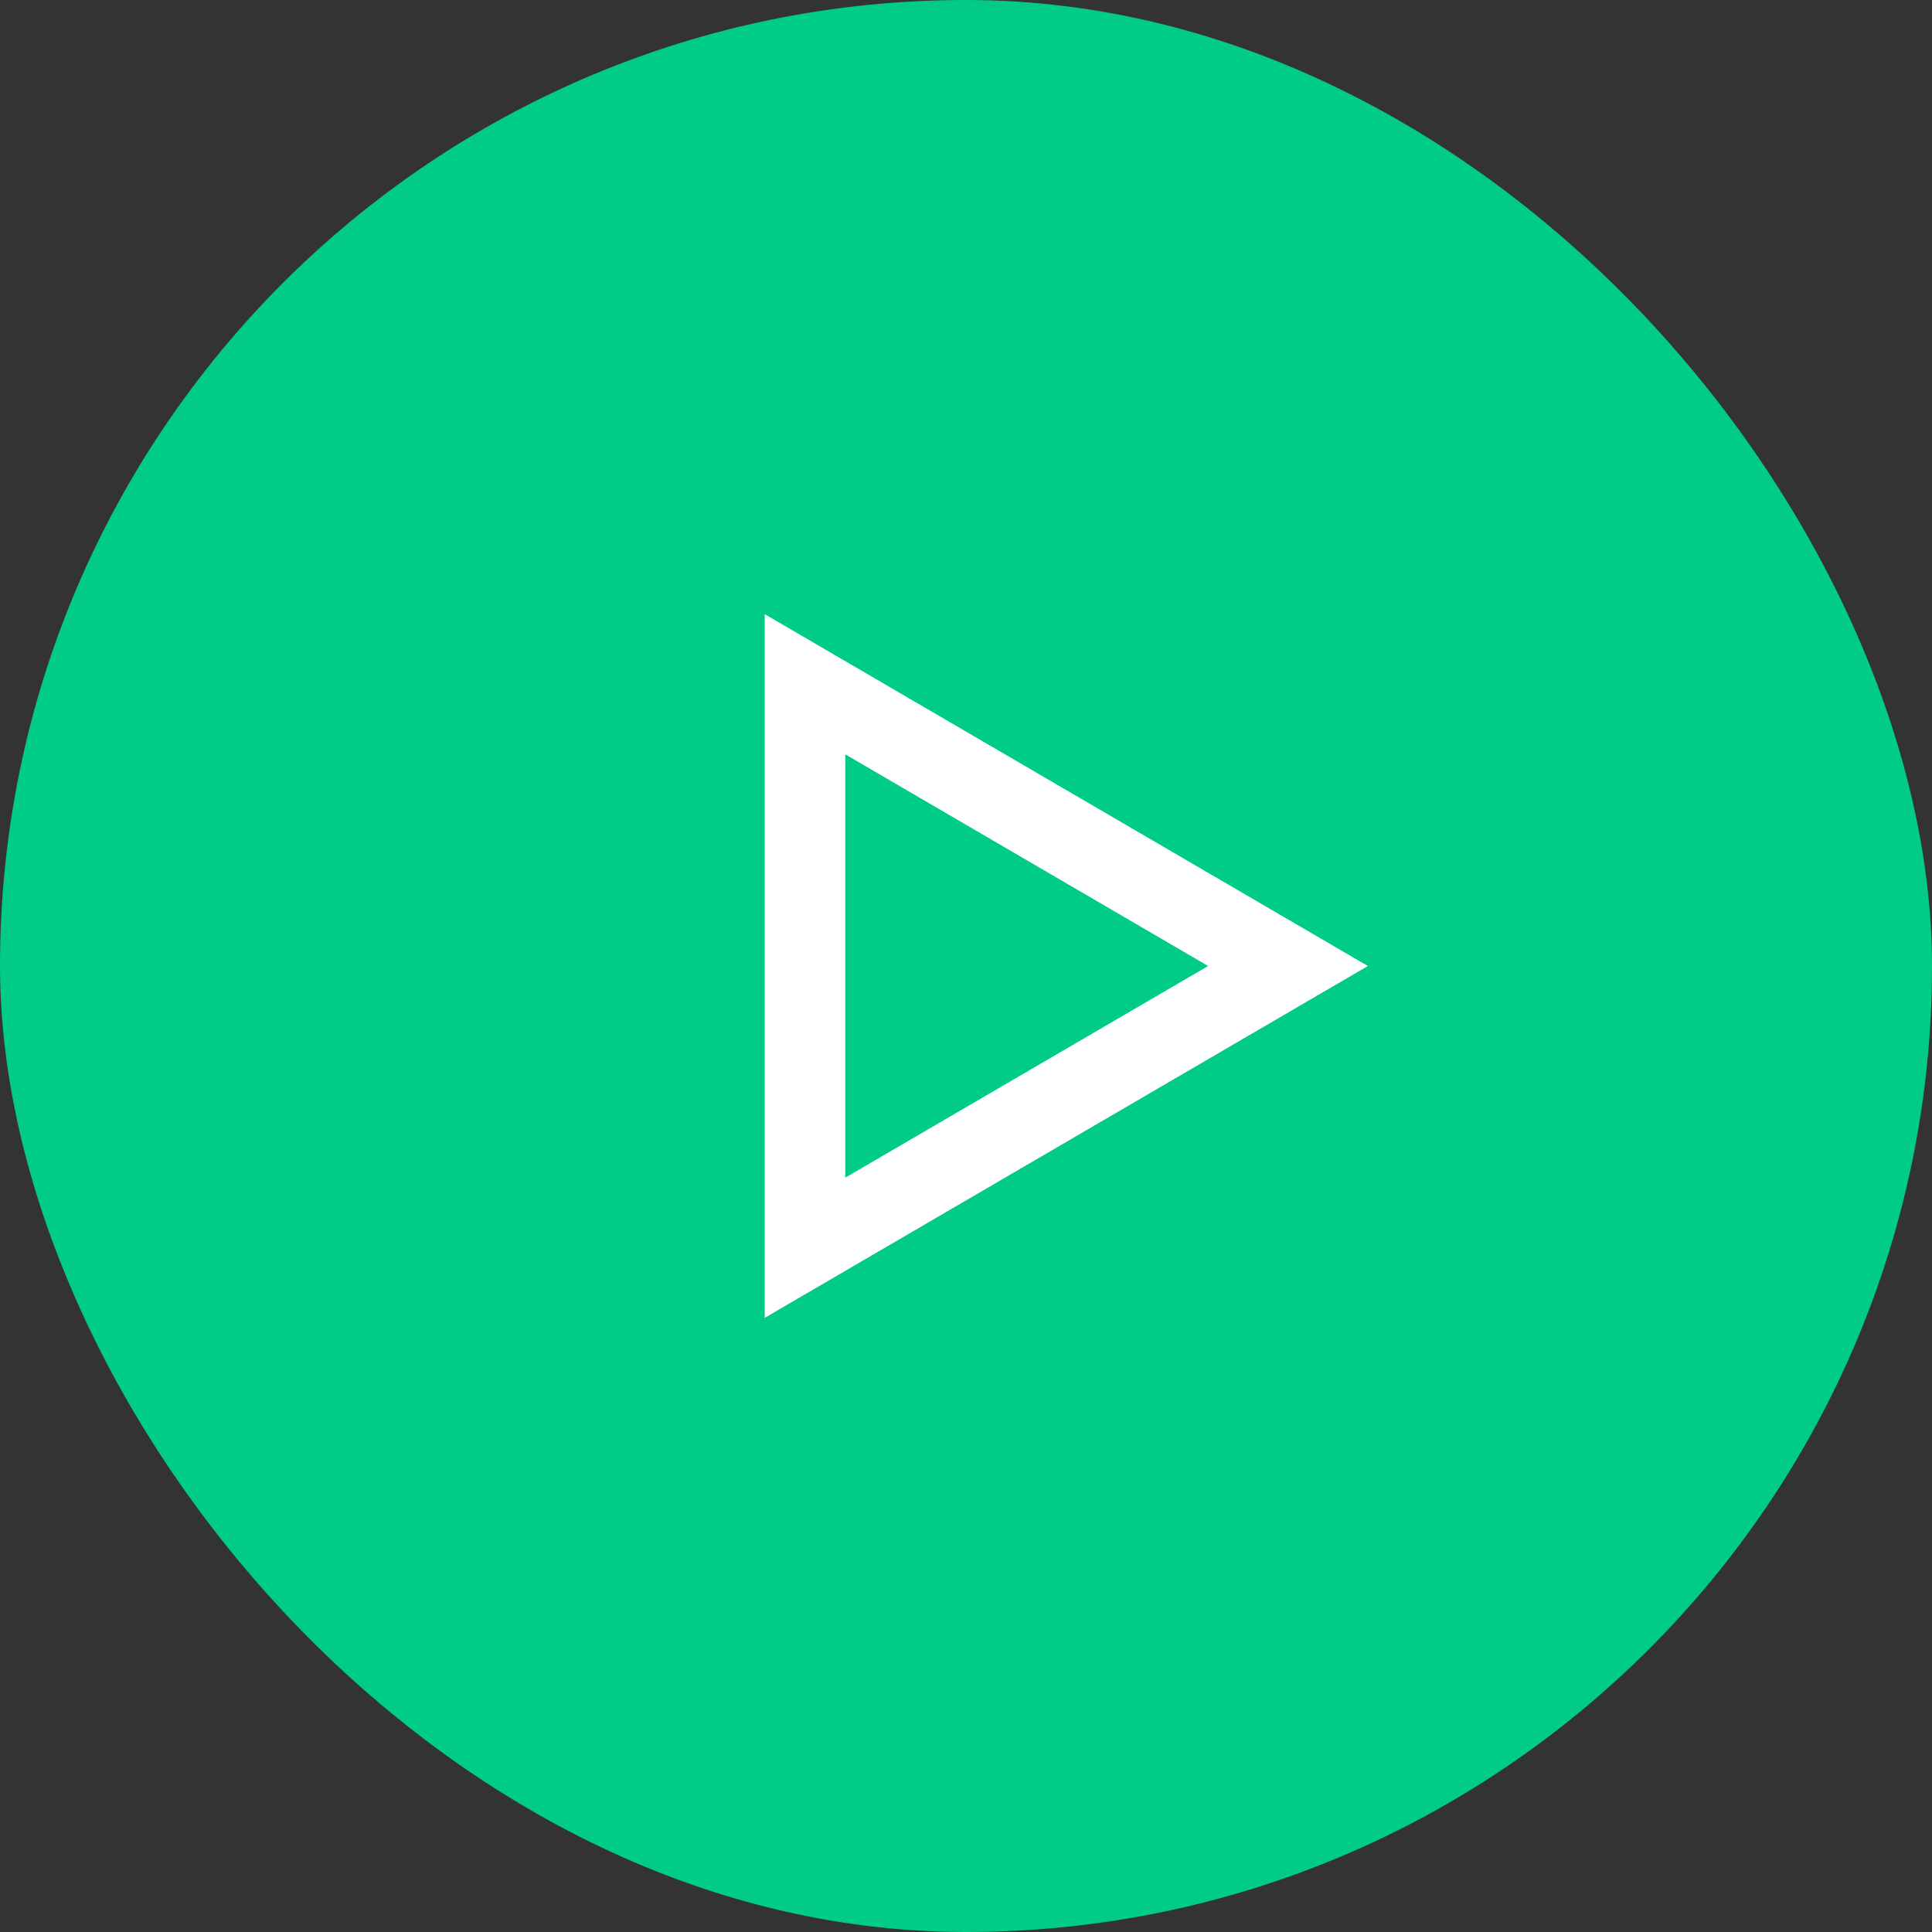 <svg width="48" height="48" viewBox="0 0 48 48" fill="none" xmlns="http://www.w3.org/2000/svg">
<rect x="0" y="0" width="48" height="48" fill="#333333" stroke="none"/>
<rect width="48" height="48" rx="24" fill="#00CC88"/>
<g clip-path="url(#clip0_184_699)">
<path d="M32 24L20 17L20 31L32 24Z" stroke="white" stroke-width="2"/>
</g>
<defs>
<clipPath id="clip0_184_699">
<rect width="32" height="32" fill="white" transform="translate(8 8)"/>
</clipPath>
</defs>
</svg>
